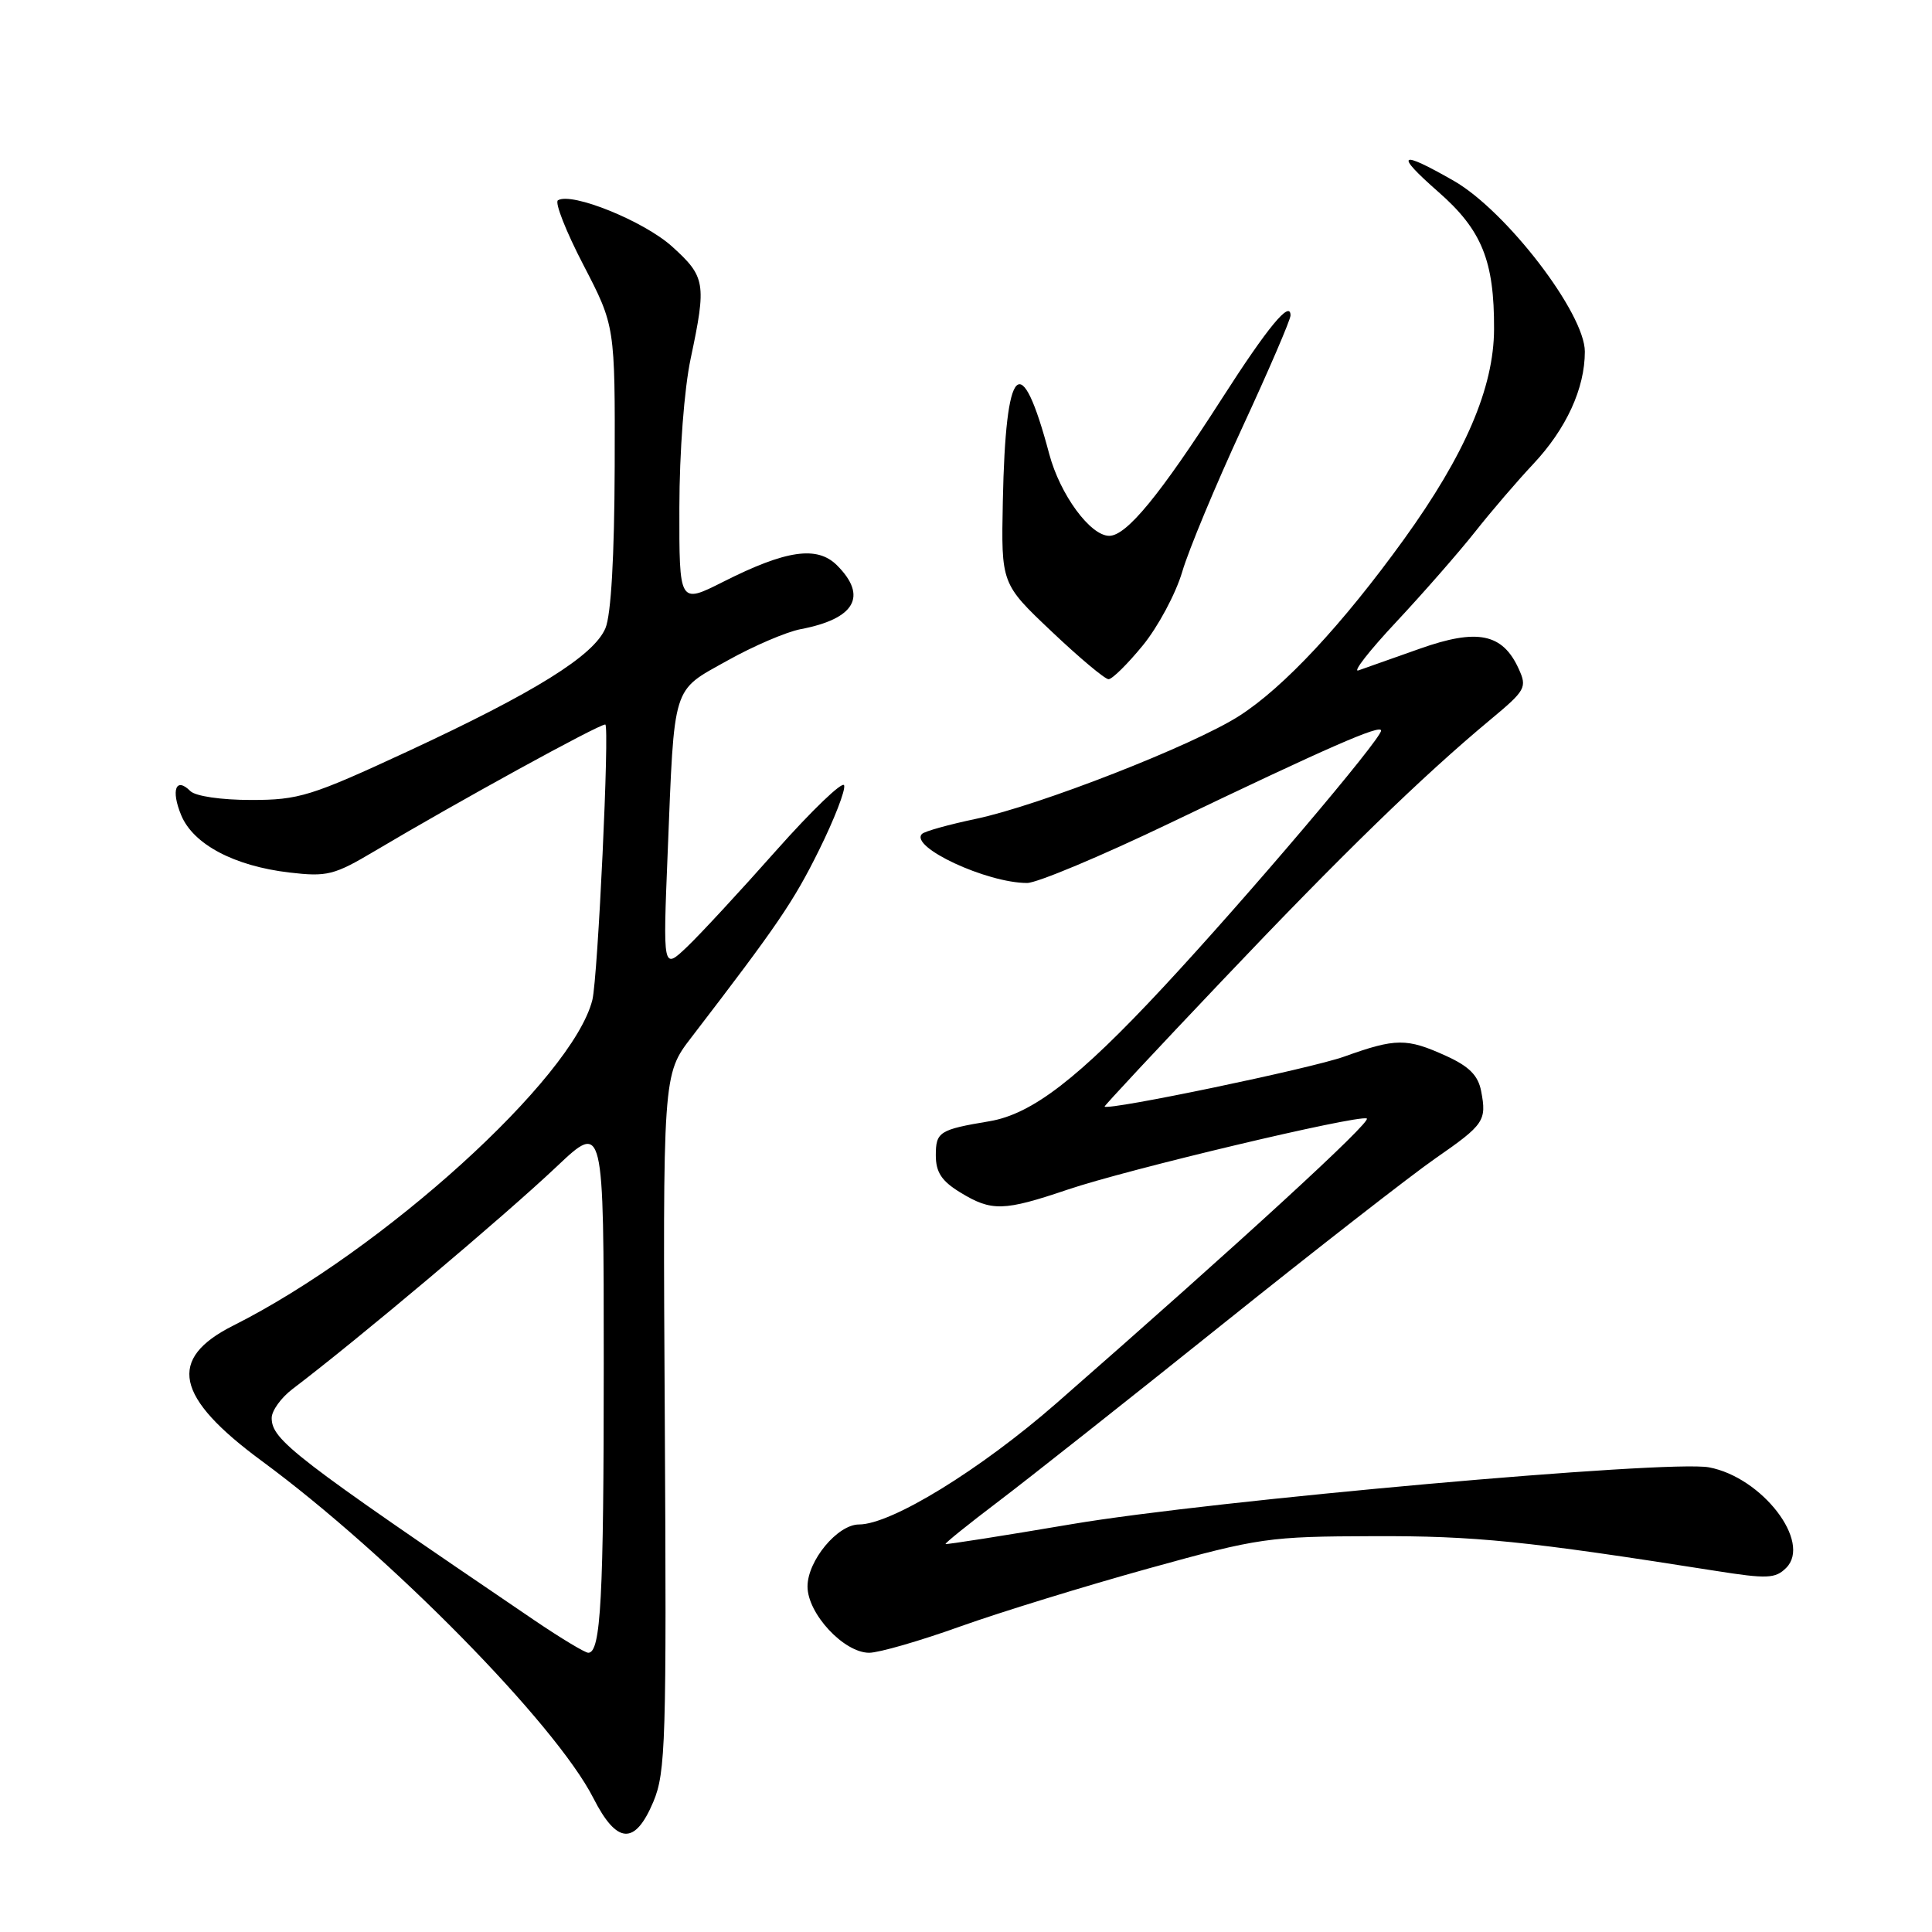 <?xml version="1.0" encoding="UTF-8" standalone="no"?>
<!DOCTYPE svg PUBLIC "-//W3C//DTD SVG 1.1//EN" "http://www.w3.org/Graphics/SVG/1.1/DTD/svg11.dtd" >
<svg xmlns="http://www.w3.org/2000/svg" xmlns:xlink="http://www.w3.org/1999/xlink" version="1.1" viewBox="0 0 256 256">
 <g >
 <path fill="currentColor"
d=" M 86.57 238.75 C 88.21 234.84 88.33 230.78 88.09 188.45 C 87.82 142.39 87.82 142.39 91.62 137.45 C 103.05 122.56 105.15 119.47 108.53 112.64 C 110.56 108.53 112.06 104.67 111.85 104.06 C 111.65 103.46 107.59 107.36 102.82 112.73 C 98.06 118.10 92.74 123.85 91.00 125.50 C 87.84 128.50 87.84 128.50 88.47 113.00 C 89.38 90.41 88.99 91.66 96.37 87.54 C 99.83 85.60 104.20 83.73 106.08 83.37 C 113.30 82.00 115.00 79.00 110.91 74.91 C 108.28 72.28 104.16 72.88 95.81 77.10 C 90.00 80.03 90.00 80.03 90.02 67.26 C 90.03 59.87 90.66 51.56 91.52 47.50 C 93.63 37.54 93.48 36.67 89.06 32.67 C 85.33 29.30 75.75 25.42 73.93 26.54 C 73.48 26.82 75.00 30.68 77.31 35.12 C 81.50 43.20 81.50 43.20 81.45 61.85 C 81.41 73.73 80.97 81.50 80.22 83.25 C 78.67 86.89 70.89 91.73 54.03 99.56 C 41.20 105.51 39.61 106.00 33.27 106.00 C 29.31 106.00 25.90 105.50 25.22 104.82 C 23.30 102.90 22.63 104.69 24.01 108.02 C 25.61 111.88 31.03 114.75 38.32 115.61 C 43.35 116.20 44.26 115.97 49.65 112.77 C 60.58 106.27 79.28 96.00 80.20 96.00 C 80.80 96.00 79.22 129.57 78.49 132.50 C 75.89 142.88 50.75 165.67 30.92 175.64 C 22.13 180.05 23.19 185.12 34.69 193.59 C 51.62 206.05 73.62 228.43 78.62 238.25 C 81.74 244.39 84.13 244.54 86.57 238.75 Z  M 127.22 215.52 C 132.57 213.61 143.82 210.15 152.22 207.82 C 166.87 203.76 168.10 203.59 182.00 203.55 C 195.47 203.50 202.21 204.19 227.28 208.14 C 234.17 209.23 235.25 209.18 236.68 207.75 C 240.09 204.34 233.49 195.75 226.45 194.43 C 221.08 193.42 160.51 198.82 142.00 201.96 C 132.93 203.50 125.41 204.68 125.29 204.59 C 125.18 204.49 128.32 201.96 132.28 198.96 C 136.24 195.96 149.61 185.39 161.99 175.47 C 174.37 165.55 187.08 155.65 190.23 153.47 C 196.66 149.01 197.01 148.50 196.26 144.58 C 195.86 142.50 194.67 141.30 191.61 139.91 C 186.39 137.54 184.96 137.55 178.10 140.01 C 173.68 141.59 146.96 147.16 146.36 146.63 C 146.28 146.56 153.26 139.07 161.88 130.00 C 177.73 113.29 188.44 102.88 197.47 95.37 C 202.16 91.47 202.37 91.10 201.23 88.61 C 199.10 83.93 195.76 83.25 188.15 85.95 C 184.49 87.25 180.82 88.54 180.00 88.83 C 179.18 89.12 181.43 86.23 185.00 82.42 C 188.57 78.60 193.27 73.23 195.44 70.49 C 197.61 67.74 201.08 63.70 203.15 61.50 C 207.54 56.83 210.00 51.47 210.00 46.59 C 210.00 41.52 199.60 27.96 192.65 23.97 C 185.39 19.81 184.72 20.28 190.58 25.42 C 196.35 30.47 198.01 34.55 197.97 43.62 C 197.94 51.38 194.14 60.22 186.01 71.49 C 177.88 82.75 170.11 91.08 164.22 94.85 C 158.15 98.75 137.64 106.76 129.28 108.51 C 125.72 109.26 122.51 110.15 122.17 110.50 C 120.46 112.21 130.74 117.00 136.10 117.00 C 137.41 117.00 145.90 113.44 154.99 109.08 C 176.03 98.99 183.00 95.94 183.00 96.81 C 182.99 97.97 165.16 118.98 154.12 130.83 C 142.90 142.89 136.76 147.62 131.11 148.57 C 124.47 149.68 124.00 149.98 124.00 153.08 C 124.00 155.33 124.77 156.50 127.25 158.01 C 131.40 160.54 132.98 160.50 141.50 157.62 C 149.38 154.95 179.71 147.74 181.10 148.20 C 181.94 148.48 164.36 164.61 140.00 185.92 C 129.90 194.75 118.10 202.00 113.82 202.00 C 110.98 202.00 107.00 206.80 107.00 210.22 C 107.00 213.82 111.82 219.00 115.17 219.00 C 116.45 219.00 121.87 217.44 127.22 215.52 Z  M 151.43 85.52 C 153.44 83.06 155.79 78.68 156.65 75.77 C 157.50 72.87 161.08 64.28 164.60 56.67 C 168.12 49.06 171.00 42.37 171.00 41.80 C 171.00 39.69 167.99 43.33 161.90 52.83 C 153.69 65.62 149.27 71.00 146.98 71.00 C 144.47 71.00 140.46 65.53 139.03 60.16 C 135.27 46.03 133.25 48.08 132.88 66.42 C 132.66 77.35 132.66 77.35 139.34 83.67 C 143.01 87.15 146.41 90.00 146.89 90.00 C 147.37 90.00 149.41 87.99 151.43 85.52 Z  M 70.83 214.71 C 38.94 193.06 36.00 190.80 36.00 187.89 C 36.00 186.93 37.24 185.21 38.75 184.06 C 47.54 177.39 66.71 161.24 73.75 154.59 C 80.00 148.68 80.00 148.68 80.00 180.72 C 80.00 211.80 79.62 219.00 77.95 219.00 C 77.52 219.00 74.31 217.07 70.83 214.71 Z "/>
</g>
</svg>